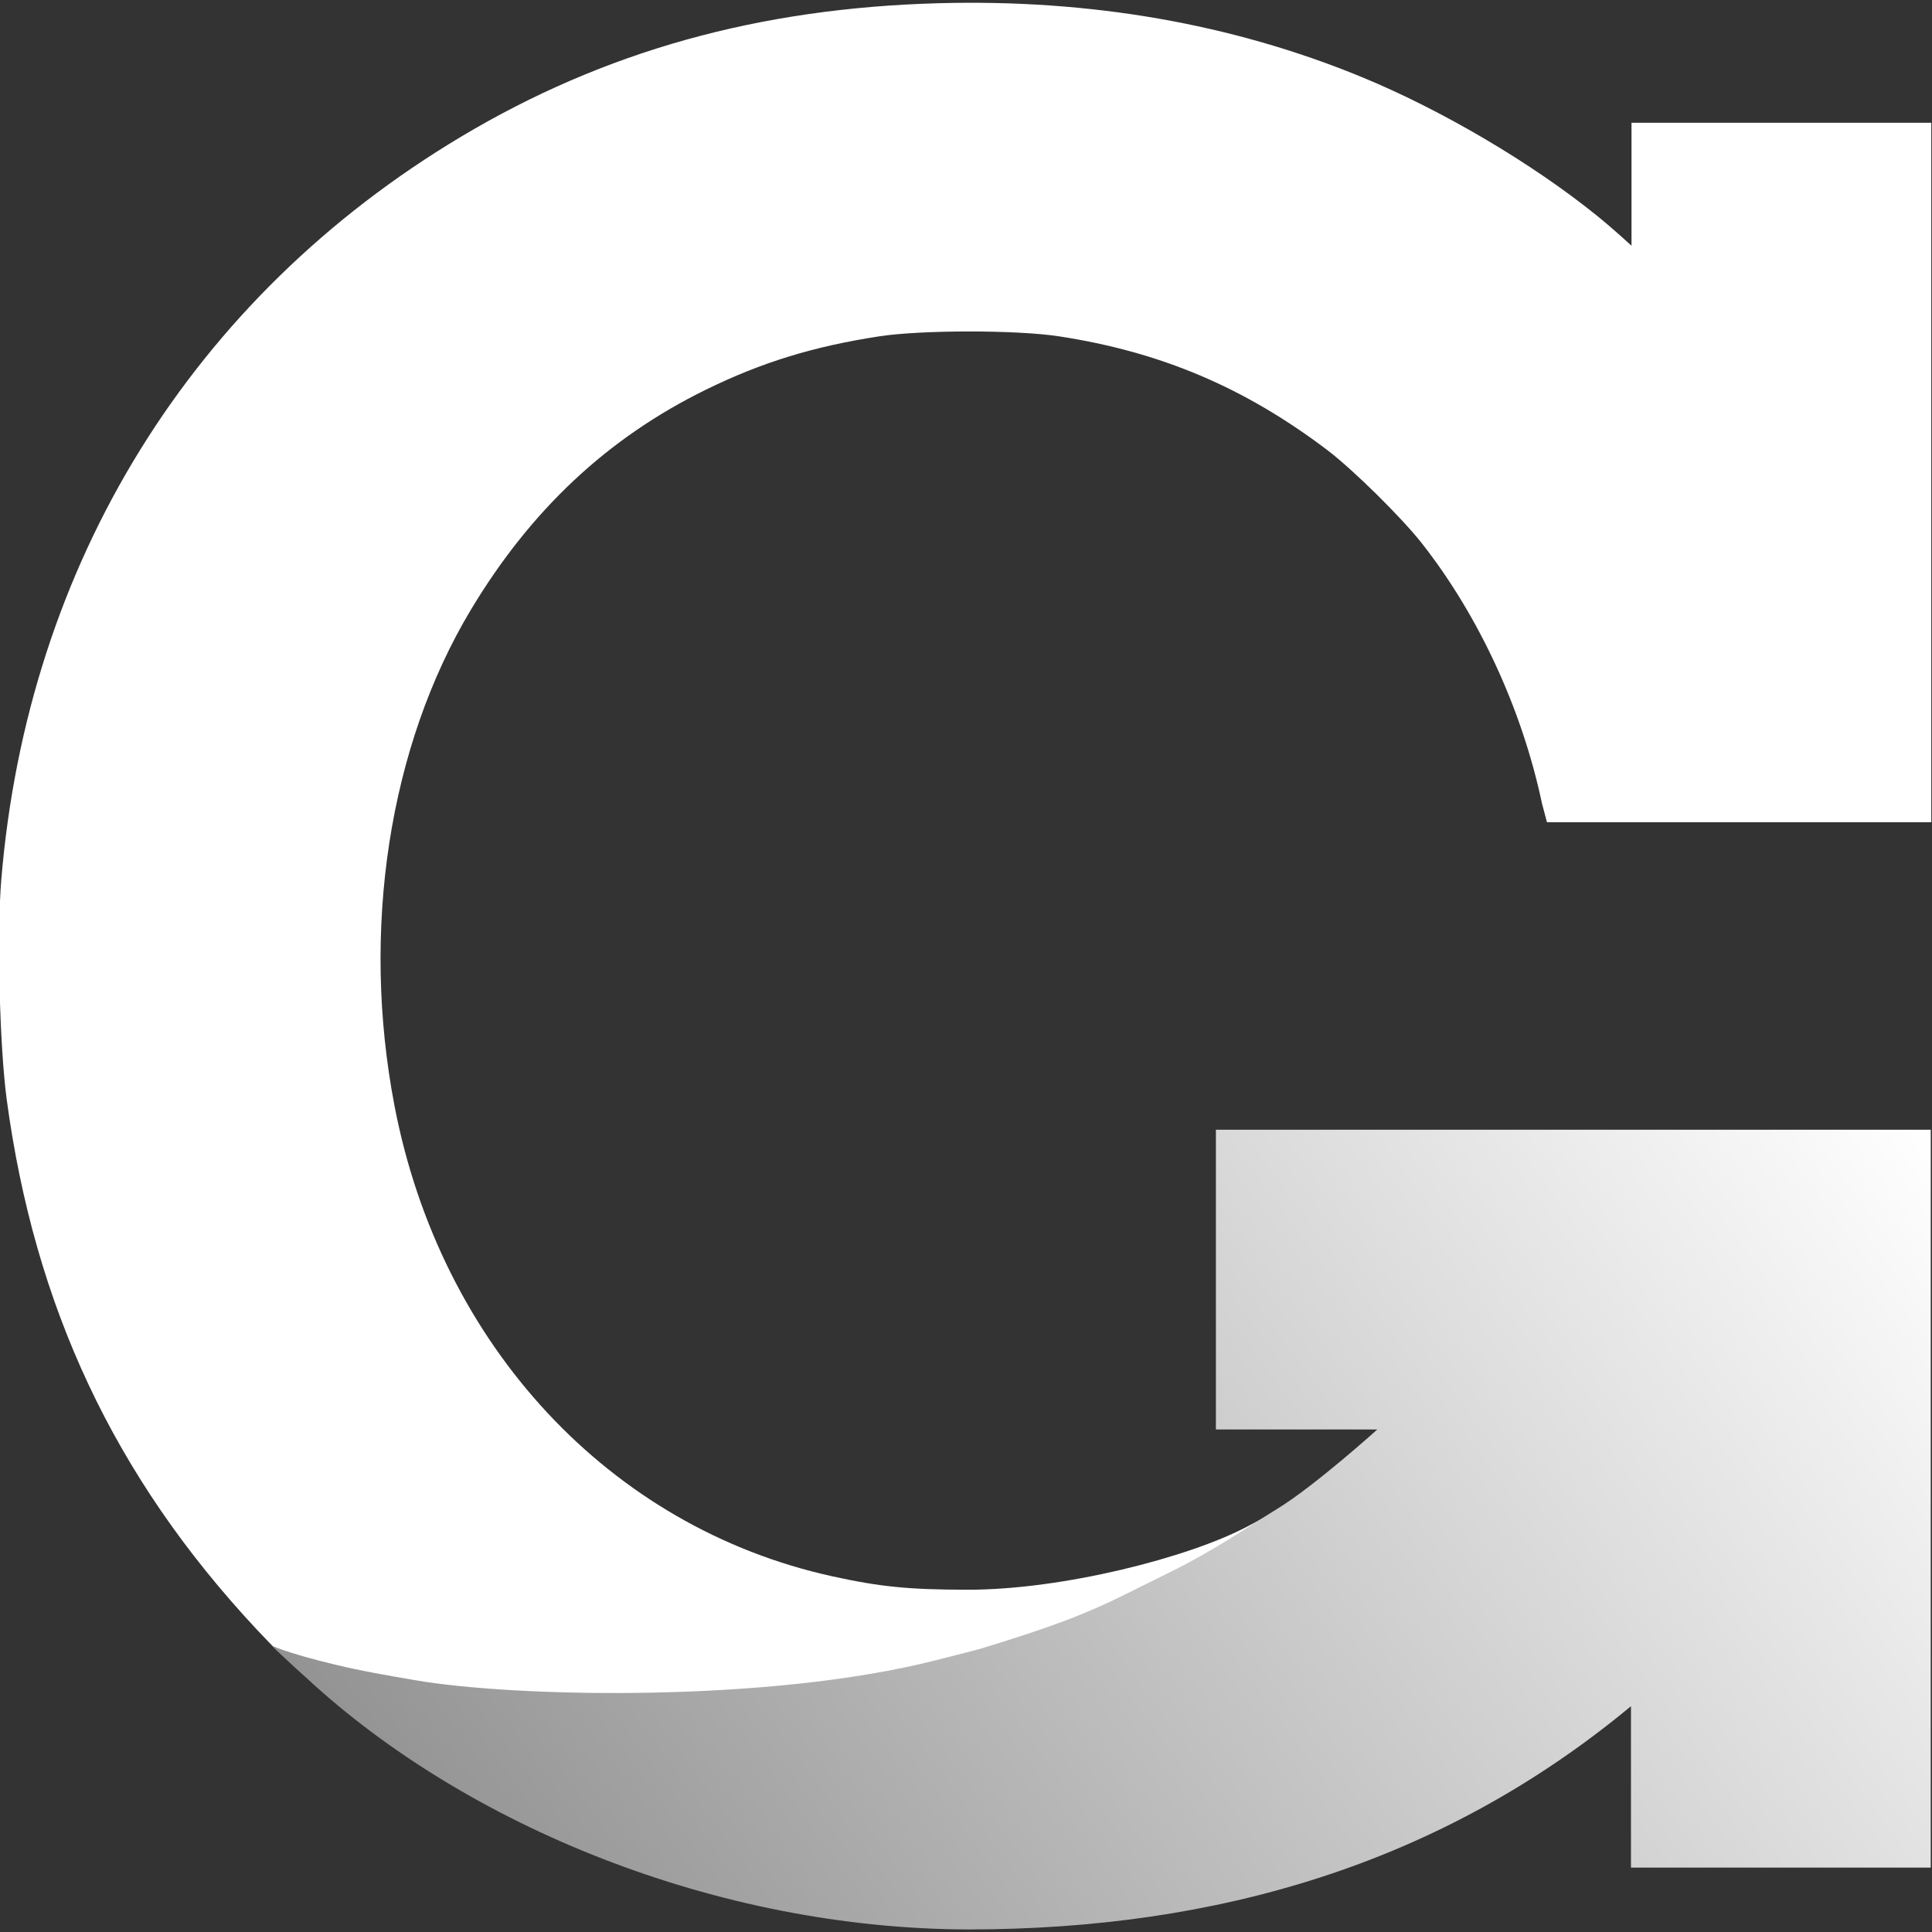 <?xml version="1.0" encoding="UTF-8" standalone="no"?>
<!-- Created with Inkscape (http://www.inkscape.org/) -->

<svg
   xmlns:dc="http://purl.org/dc/elements/1.1/"
   xmlns:cc="http://creativecommons.org/ns#"
   xmlns:rdf="http://www.w3.org/1999/02/22-rdf-syntax-ns#"
   xmlns:svg="http://www.w3.org/2000/svg"
   xmlns="http://www.w3.org/2000/svg"
   xmlns:xlink="http://www.w3.org/1999/xlink"
   xmlns:sodipodi="http://sodipodi.sourceforge.net/DTD/sodipodi-0.dtd"
   xmlns:inkscape="http://www.inkscape.org/namespaces/inkscape"
   width="256"
   height="256"
   viewBox="0 0 256 256"
   version="1.1"
   id="SVGRoot"
   inkscape:version="0.92.4 (5da689c313, 2019-01-14)"
   sodipodi:docname="logo_light.svg"
   inkscape:export-filename="C:\Users\macropower\Documents\GitHub\OmegaGraf\OmegaGraf\compose\docs\branding\logo\dist\logo_1024_light.png"
   inkscape:export-xdpi="384"
   inkscape:export-ydpi="384">
  <rect x="0" y="0" width="256" height="256" fill="#333333" stroke="none"/>
  <defs
     id="defs3823">
    <linearGradient
       inkscape:collect="always"
       id="linearGradient829-6">
      <stop
         style="stop-color:#848484;stop-opacity:1"
         offset="0"
         id="stop825" />
      <stop
         style="stop-color:#ffffff;stop-opacity:1"
         offset="1"
         id="stop827" />
    </linearGradient>
    <linearGradient
       inkscape:collect="always"
       xlink:href="#linearGradient829-6"
       id="linearGradient4551"
       x1="-432.241"
       y1="254.556"
       x2="-281.655"
       y2="143.542"
       gradientUnits="userSpaceOnUse" />
  </defs>
  <sodipodi:namedview
     id="base"
     pagecolor="#ffffff"
     bordercolor="#666666"
     borderopacity="1.0"
     inkscape:pageopacity="0.0"
     inkscape:pageshadow="2"
     inkscape:zoom="2"
     inkscape:cx="293.16401"
     inkscape:cy="126.36144"
     inkscape:document-units="px"
     inkscape:current-layer="layer1"
     showgrid="false"
     inkscape:window-width="1695"
     inkscape:window-height="1091"
     inkscape:window-x="829"
     inkscape:window-y="262"
     inkscape:window-maximized="0"
     inkscape:grid-bbox="true"
     showguides="true"
     fit-margin-top="0"
     fit-margin-left="2"
     fit-margin-right="2"
     fit-margin-bottom="0">
    <inkscape:grid
       type="xygrid"
       id="grid3745"
       originx="-7.09"
       originy="-7.321" />
  </sodipodi:namedview>
  <g
     inkscape:label="Layer 1"
     inkscape:groupmode="layer"
     id="layer1"
     transform="translate(-2.545,3.661)">
    <g
       id="g4561"
       transform="matrix(1.419,0,0,1.419,-48.962,-28.581)">
      <g
         transform="matrix(0.933,0,0,0.933,302.839,-1.14)"
         id="g3753">
        <path
           sodipodi:nodetypes="csccccssssccccccccscccssczcsscc"
           inkscape:connector-curvature="0"
           id="path3755"
           d="m -232.745,189.876 c -6.419,-0.549 -11.785,-1.374 -18.23,-2.804 -4.931,-1.094 -7.397,-2.257 -7.397,-2.257 0,0 -1.188,-1.228 -1.624,-1.694 -14.279,-15.284 -22.227,-32.335 -25.014,-53.037 -0.713,-5.299 -0.992,-16.604 -0.542,-22.008 2.634,-31.667 19.12,-58.292 46.051,-74.37 14.289,-8.531 29.754,-12.85 47.766,-13.34 15.18,-0.413 29.345,2.054 42.264,7.359 8.081,3.318 17.143,8.66 23.682,13.958 1.636,1.326 3.397,2.956 3.397,2.956 V 32.331 h 30.003 v 70.006 h -38.465 l -0.499,-1.883 c -1.987,-9.401 -6.324,-18.789 -12.031,-26.044 -2.041,-2.594 -6.916,-7.399 -9.469,-9.331 -8.274,-6.263 -16.657,-9.815 -26.843,-11.374 -4.246,-0.65 -13.758,-0.648 -17.992,0.002 -6.596,1.014 -11.779,2.609 -17.346,5.34 -9.835,4.823 -17.528,12.031 -23.533,22.047 -8.186,13.652 -11.01,32.027 -7.63,49.63 4.605,23.979 21.53,42.177 43.787,47.078 4.813,1.06 7.671,1.344 13.586,1.35 9.554,0.009 22.148,-3.251 27.908,-6.289 5.76,-3.038 4.807,-2.543 4.807,-2.543 0,0 -11.506,7.159 -16.576,9.47 -10.926,4.979 -22.5,8.093 -36.116,9.716 -4.132,0.493 -19.699,0.733 -23.945,0.37 z"
           style="fill:#ffffff;stroke-width:0.265;fill-opacity:1" />
      </g>
      <g
         style="fill:#c81d8a;fill-opacity:1"
         transform="matrix(0.933,0,0,0.933,479.373,-10.872)"
         id="g3770">
        <path
           sodipodi:nodetypes="cccassssscccccccccc"
           inkscape:connector-curvature="0"
           id="path3772"
           d="m -377.853,223.585 c -25.351,-0.035 -50.375,-10.423 -66.227,-25.045 -1.468,-1.298 -3.558,-3.291 -3.558,-3.291 2.663,0.939 4.266,1.341 6.439,1.866 2.578,0.622 4.602,0.955 7.811,1.515 9.895,1.728 35.416,2.296 52.209,-2.003 1.99,-0.509 3.98,-1.006 4.412,-1.137 7.292,-2.212 10.729,-3.558 14.684,-5.535 0.227,-0.113 2.033,-1.022 4.026,-1.997 2.47,-1.208 5.072,-2.715 7.219,-4.092 0.873,-0.57 2.578,-1.643 3.788,-2.384 3.762,-2.305 10.005,-7.936 10.005,-7.936 h -16.155 l -4e-5,-30.003 h 71.545 l 4e-5,73.852 h -30.003 v -16.155 c -19.133,15.878 -41.542,22.31 -66.196,22.345 z"
           style="fill:url(#linearGradient4551);fill-opacity:1;fill-rule:nonzero;stroke-width:0.265" />
      </g>
    </g>
  </g>
</svg>
